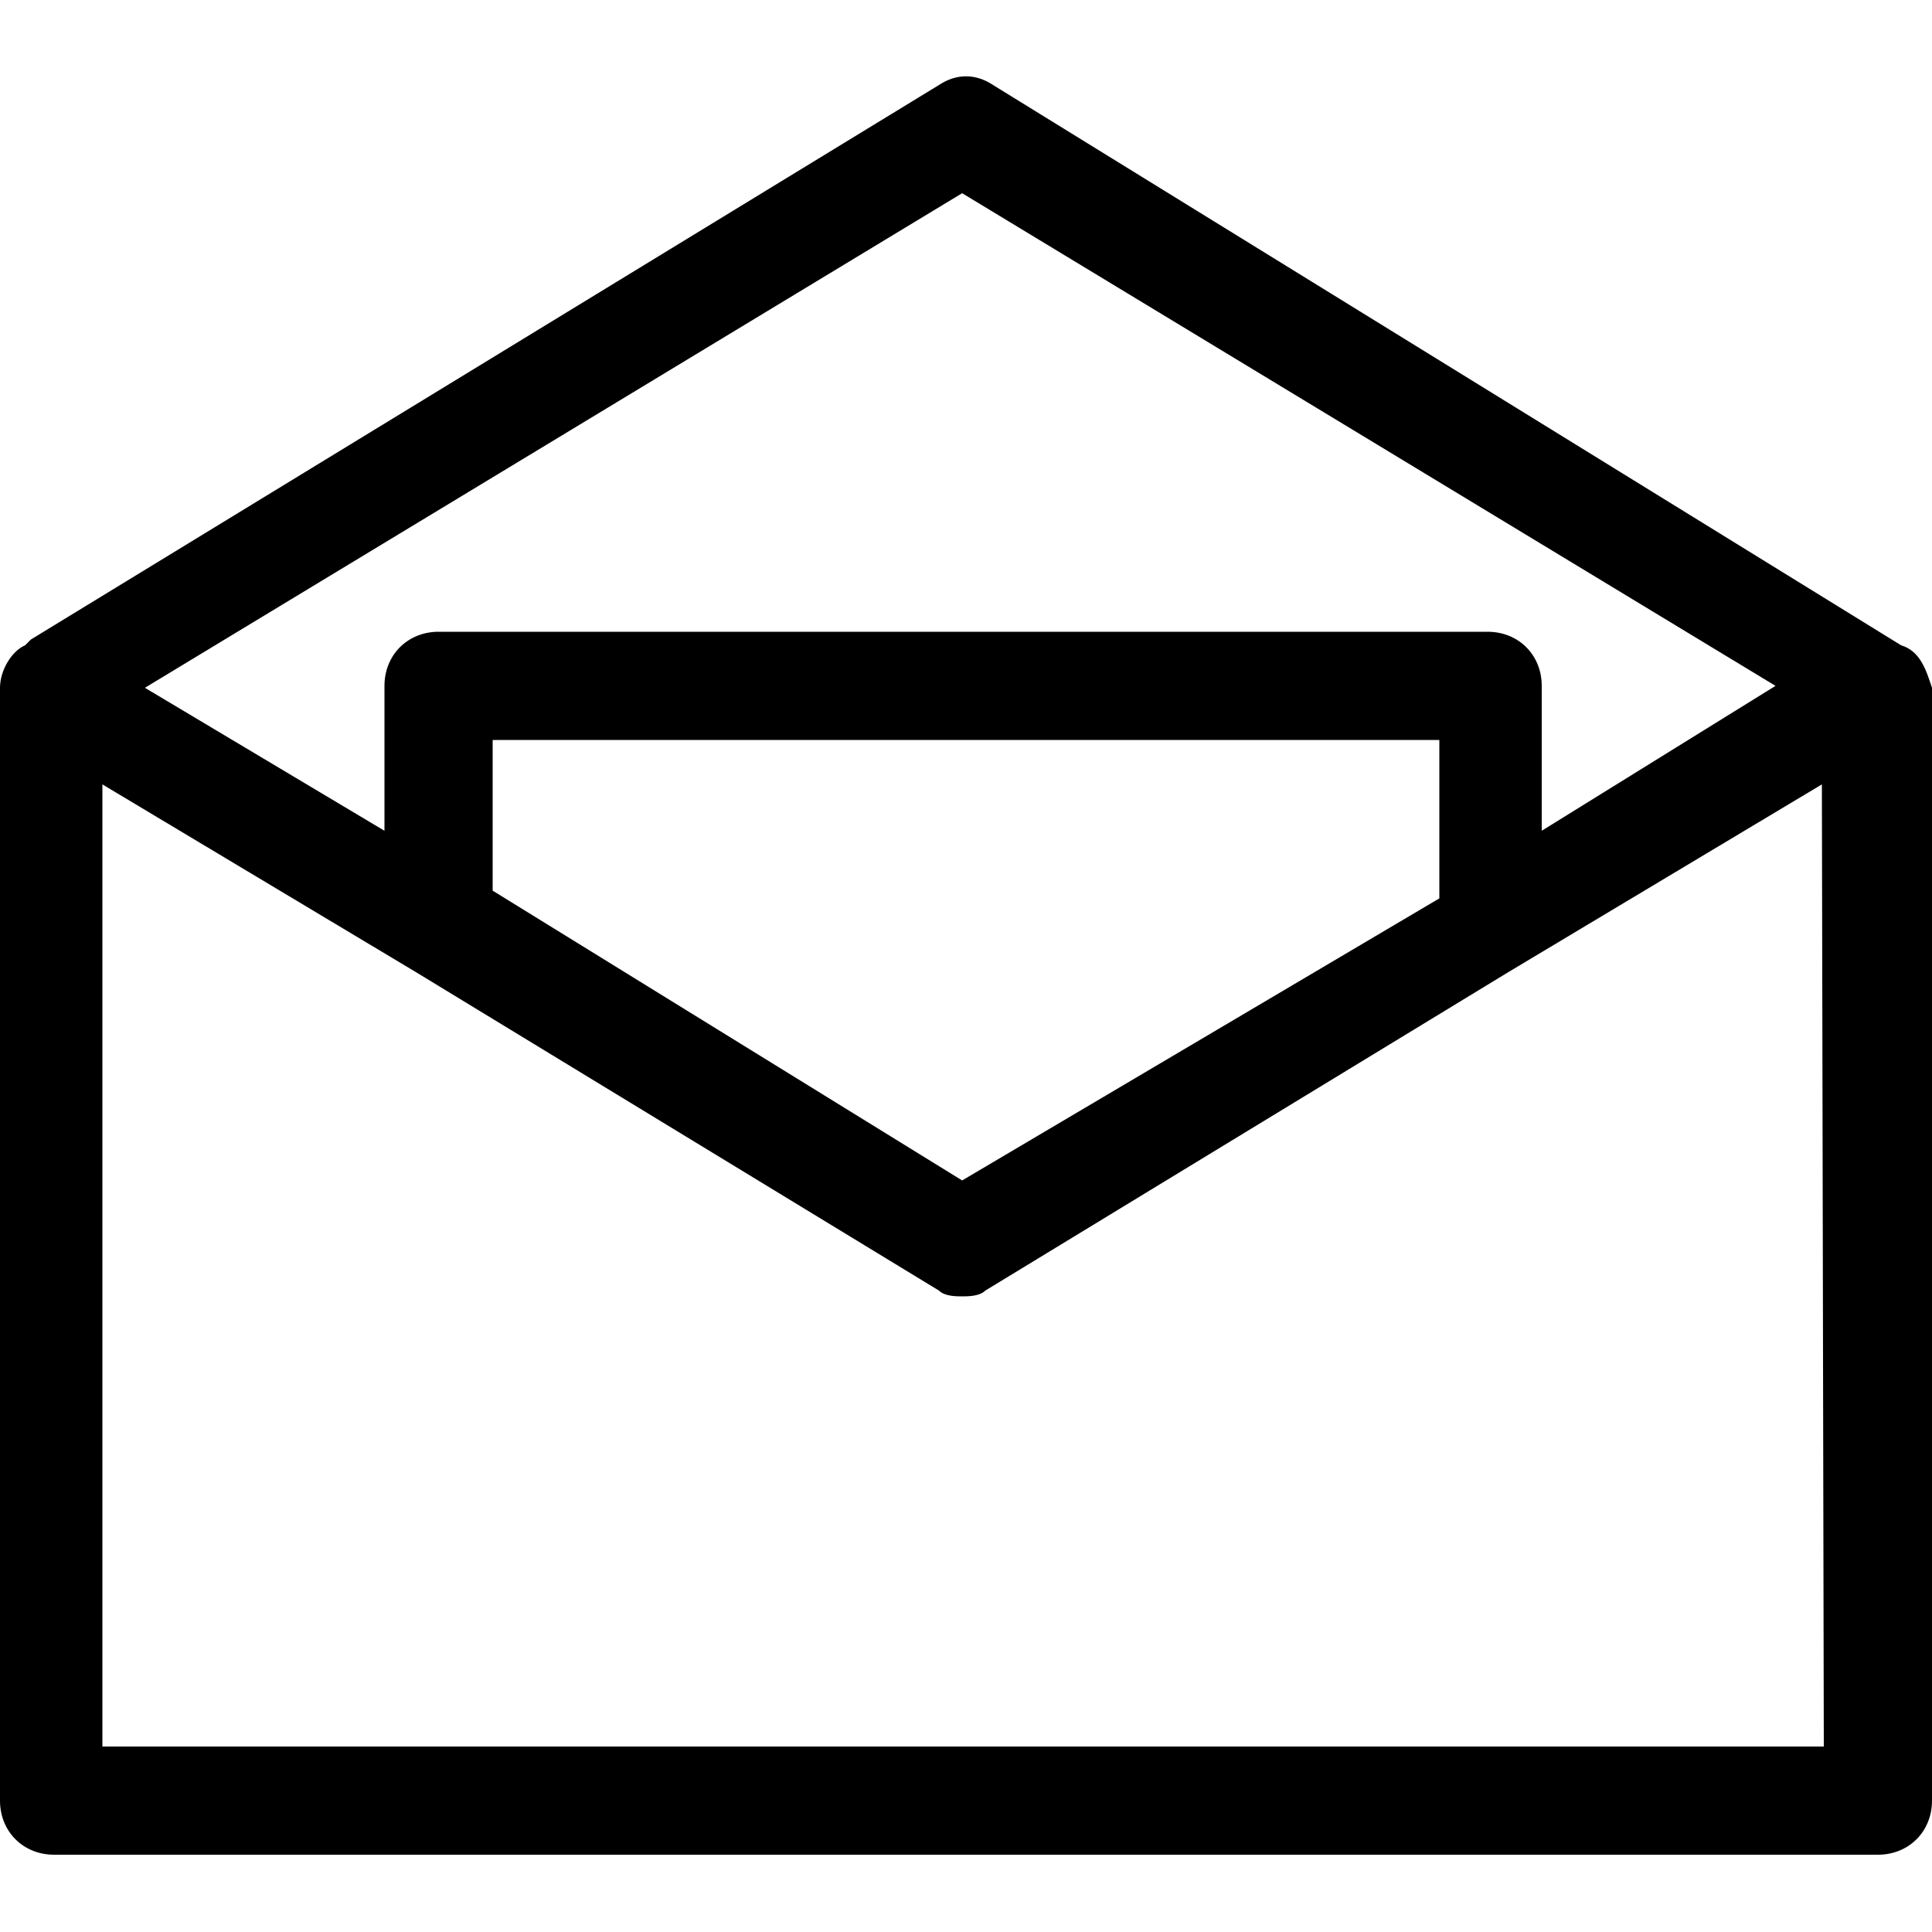 <?xml version="1.0" encoding="utf-8"?>
<!-- Generator: Adobe Illustrator 19.2.0, SVG Export Plug-In . SVG Version: 6.00 Build 0)  -->
<svg version="1.1" id="Calque_1" xmlns="http://www.w3.org/2000/svg" xmlns:xlink="http://www.w3.org/1999/xlink" x="0px" y="0px"
	 viewBox="0 0 100 100" style="enable-background:new 0 0 100 100;" xml:space="preserve">
<path d="M98.4,33.4l-47-29c-0.9-0.6-1.9-0.6-2.8,0l-47,28.7l0,0l-0.3,0.3C0.6,33.7,0,34.7,0,35.6v57.6C0,94.8,1.2,96,2.8,96h94.4
	c1.6,0,2.8-1.2,2.8-2.8V35.6C99.7,34.7,99.4,33.7,98.4,33.4z M49.8,10l42.1,25.5L79.8,43v-7.5c0-1.6-1.2-2.8-2.8-2.8H22.7
	c-1.6,0-2.8,1.2-2.8,2.8V43L7.5,35.6L49.8,10z M74.5,38.4v8.1L49.8,61.1l-24.3-15v-7.8h49V38.4z M94.4,90.4H5.3V40.6l16.2,9.7
	l27.1,16.5c0.3,0.3,0.9,0.3,1.2,0.3s0.9,0,1.2-0.3l27.1-16.5l16.2-9.7L94.4,90.4L94.4,90.4z"/>
</svg>
